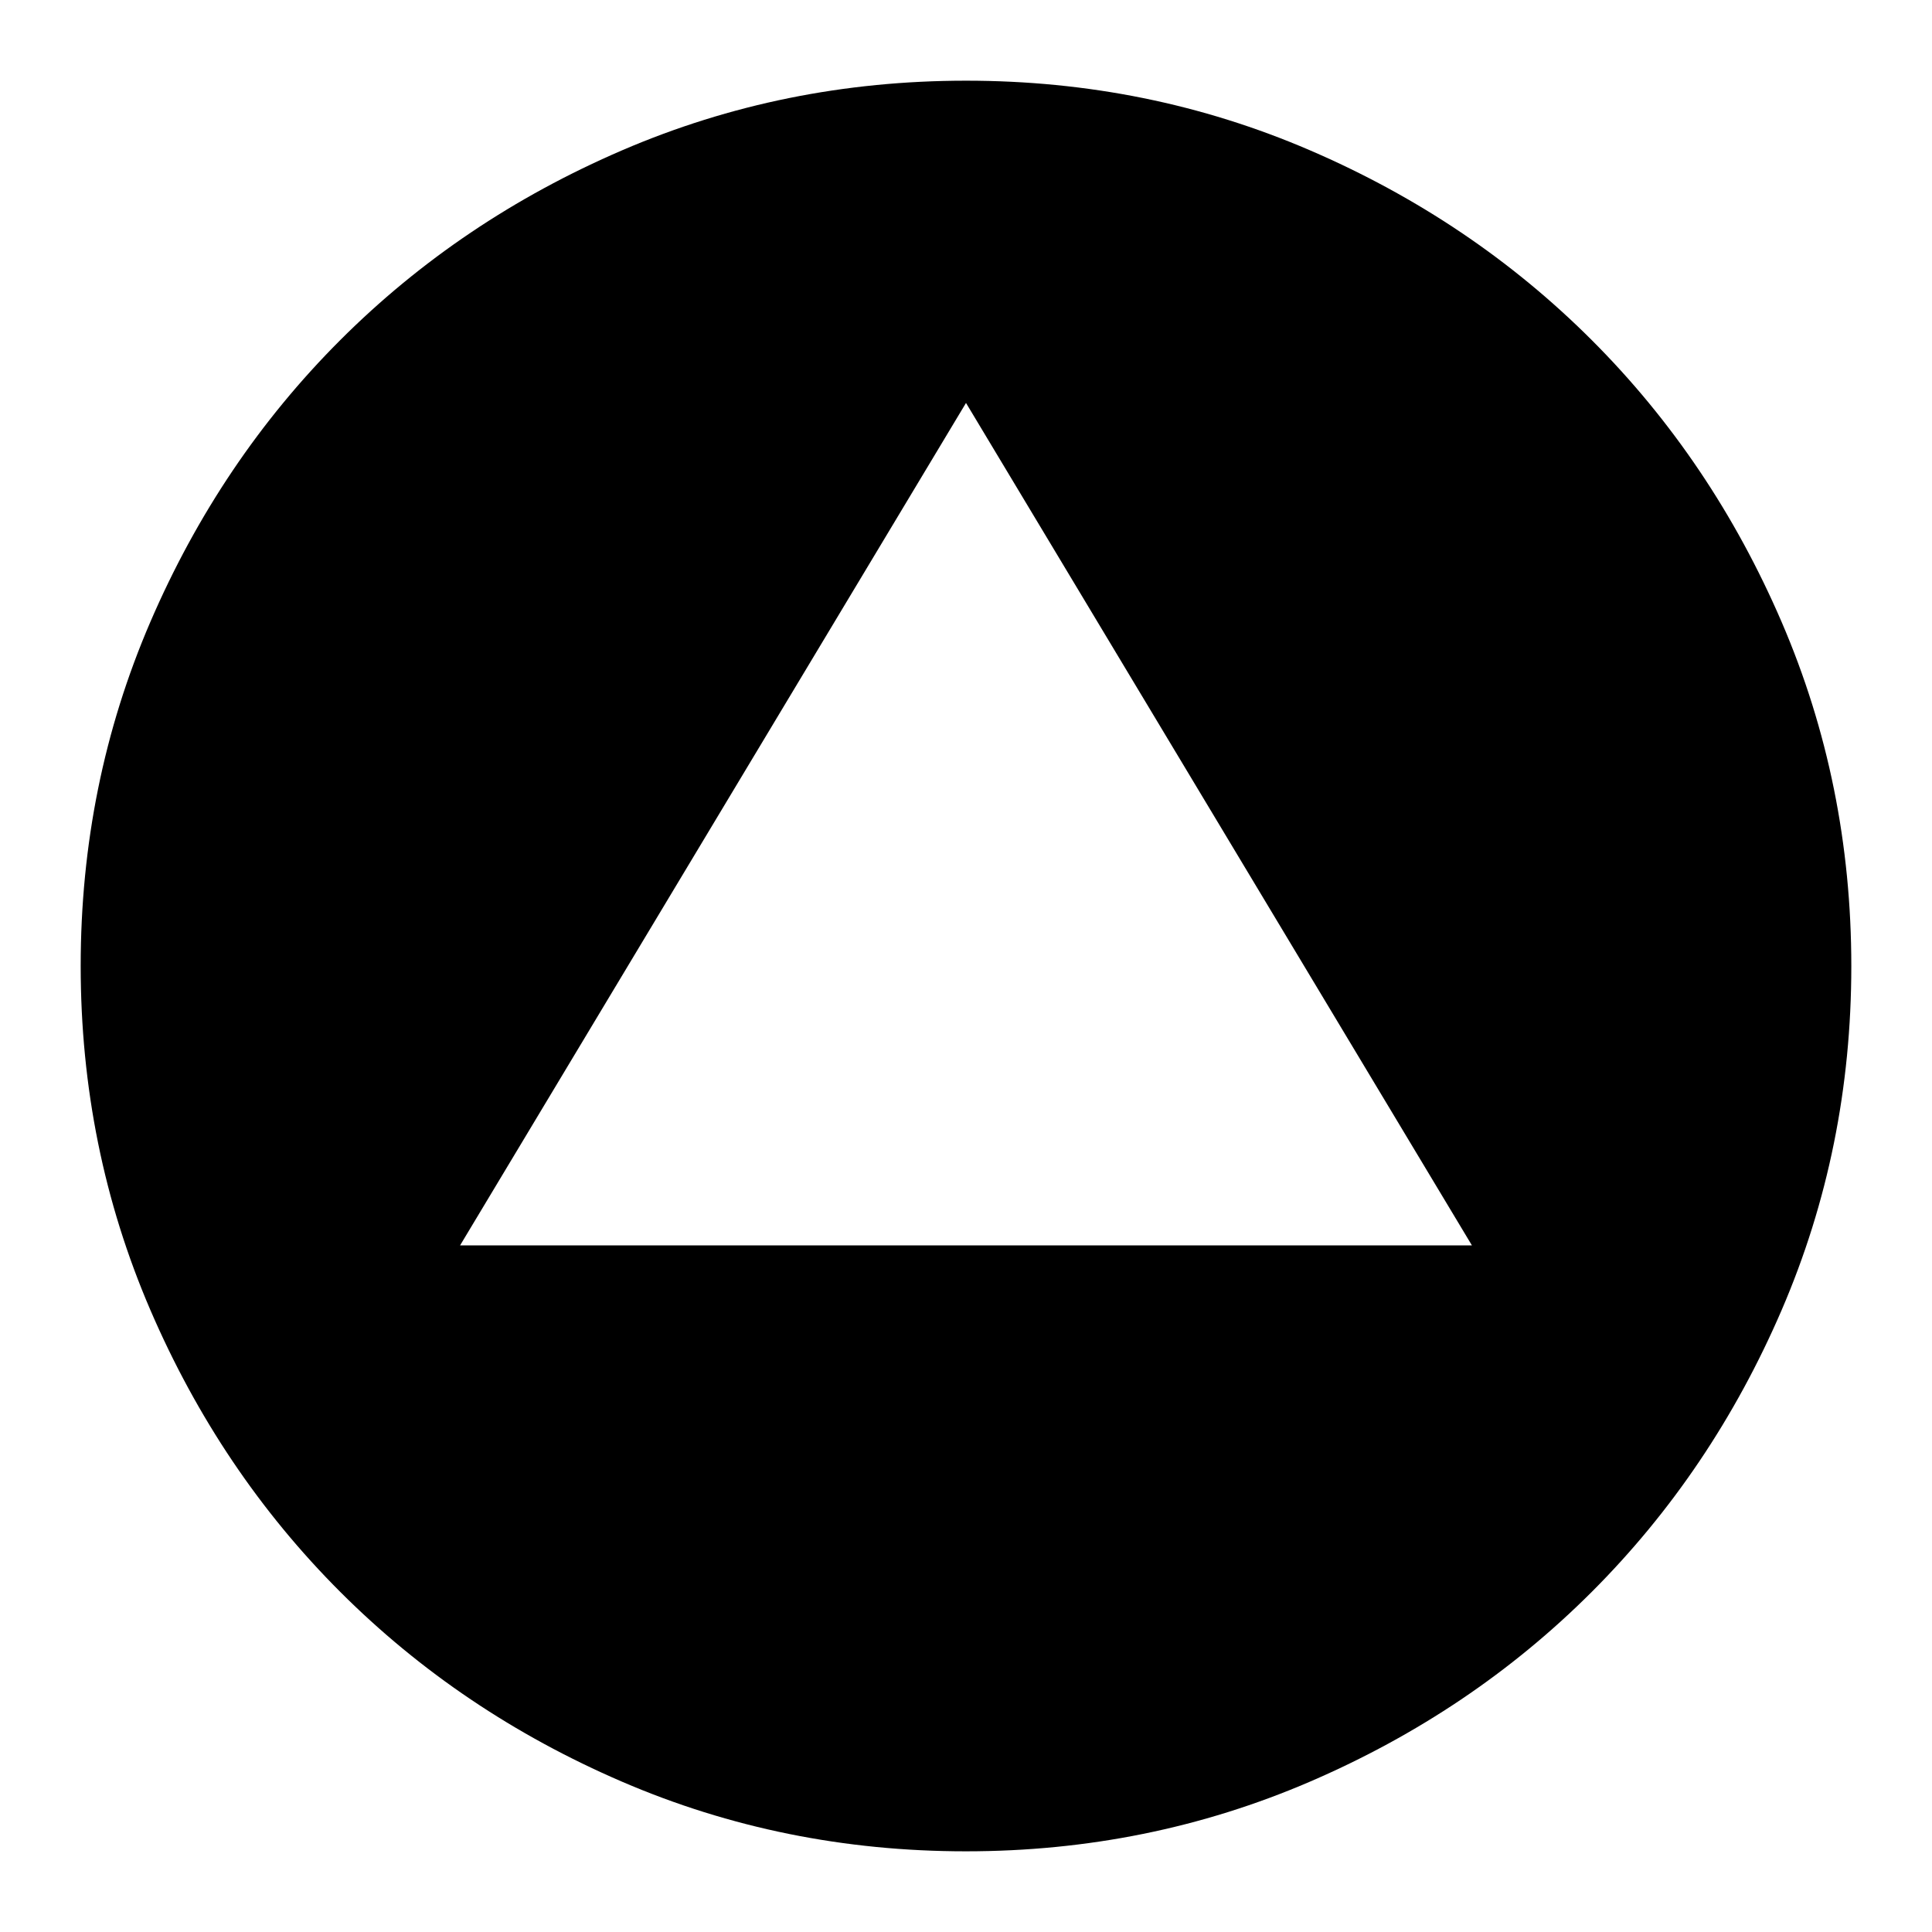 <svg xmlns="http://www.w3.org/2000/svg" height="24" viewBox="0 -960 960 960" width="24"><path d="M228.61-341.17h502.78L480-759.78 228.61-341.17ZM479.95-40.09q-90.56 0-170.88-34.6-80.31-34.61-140.04-94.34-59.73-59.73-94.34-140.09-34.6-80.36-34.6-170.93 0-90.56 34.6-170.88 34.61-80.31 94.34-140.04 59.73-59.73 140.09-94.34 80.36-34.6 170.93-34.6 90.56 0 170.88 34.6 80.31 34.61 140.04 94.34 59.73 59.73 94.34 140.09 34.6 80.36 34.6 170.93 0 90.56-34.6 170.88-34.61 80.31-94.34 140.04-59.73 59.73-140.09 94.34-80.36 34.6-170.93 34.6Z"/></svg>